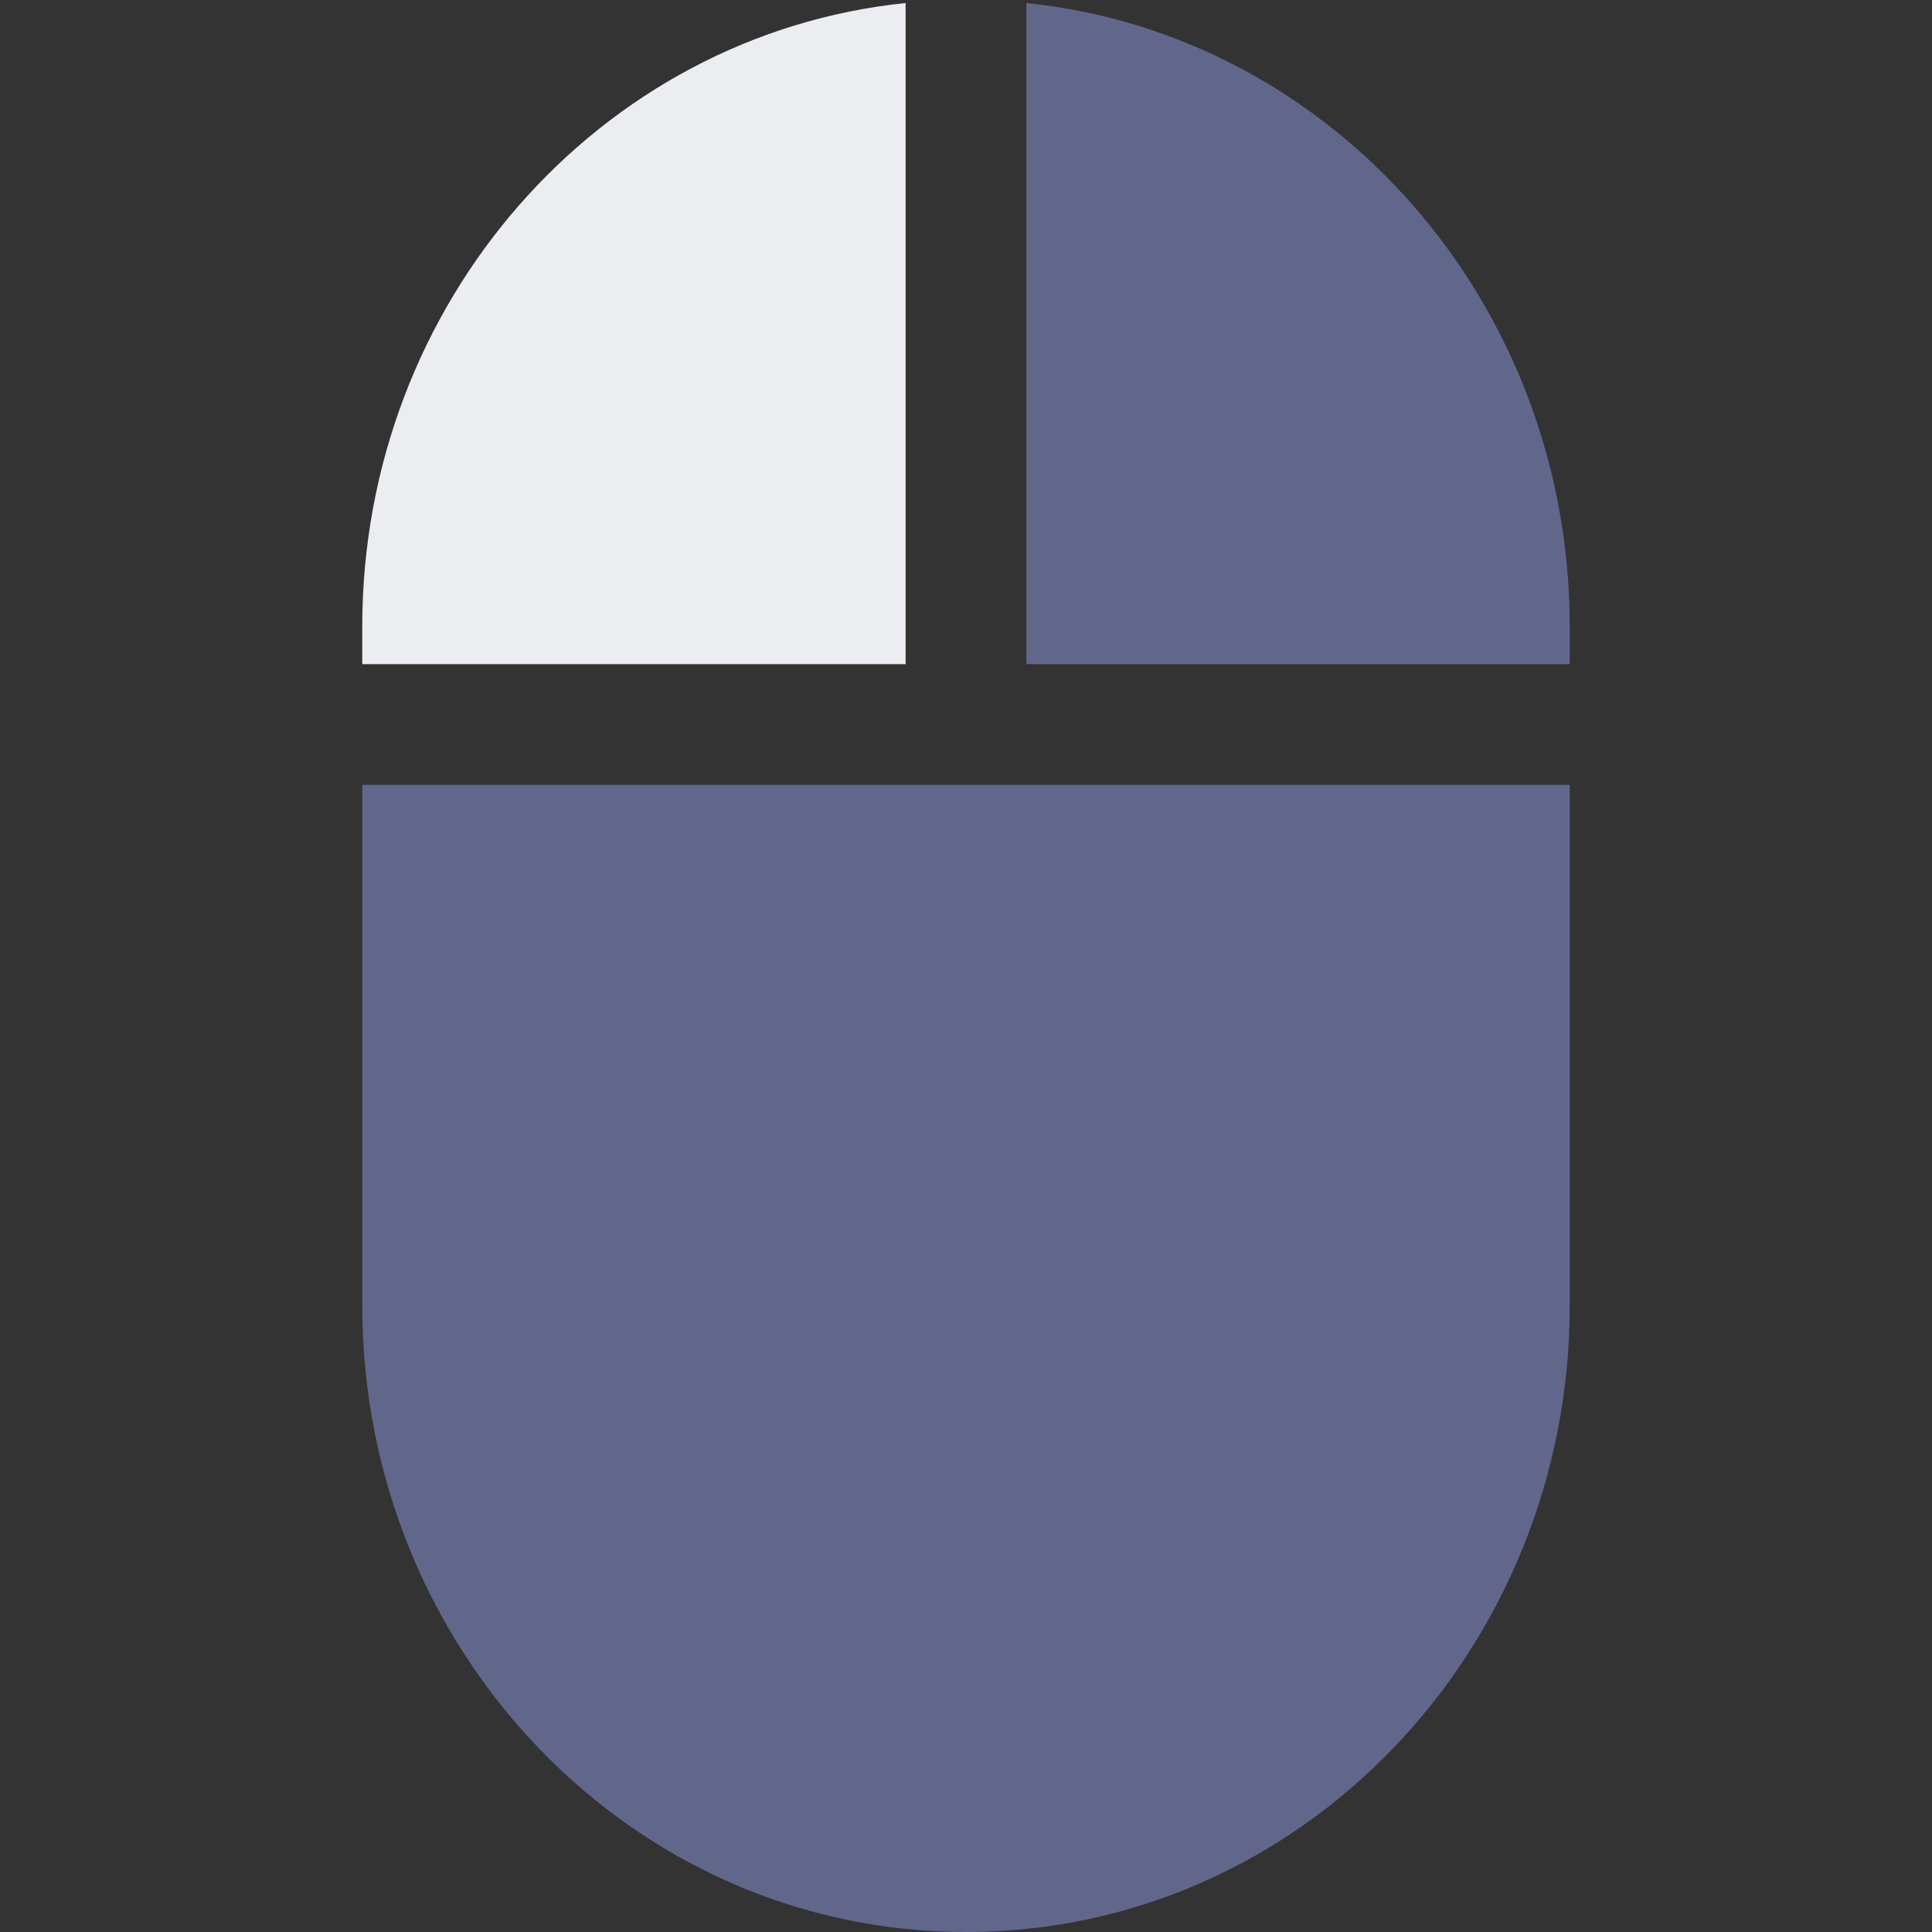 <svg width="16" height="16" viewBox="0 0 16 16" fill="none" xmlns="http://www.w3.org/2000/svg">
<rect x="0" y="0" width="16" height="16" fill="#333333" stroke="none"/>
<path d="M7.5 0.025C4.958 0.286 3 2.515 3 5.188V5.5H7.5V0.025Z" fill="#ECEDF1"/>
<path d="M8.5 0.025V5.5H13V5.188C13 2.515 11.042 0.286 8.5 0.025Z" fill="#60678B"/>
<path d="M13 6.5H3V10.812C3 13.658 5.22 16 8 16C10.78 16 13 13.658 13 10.812V6.5Z" fill="#60678B"/>
</svg>
